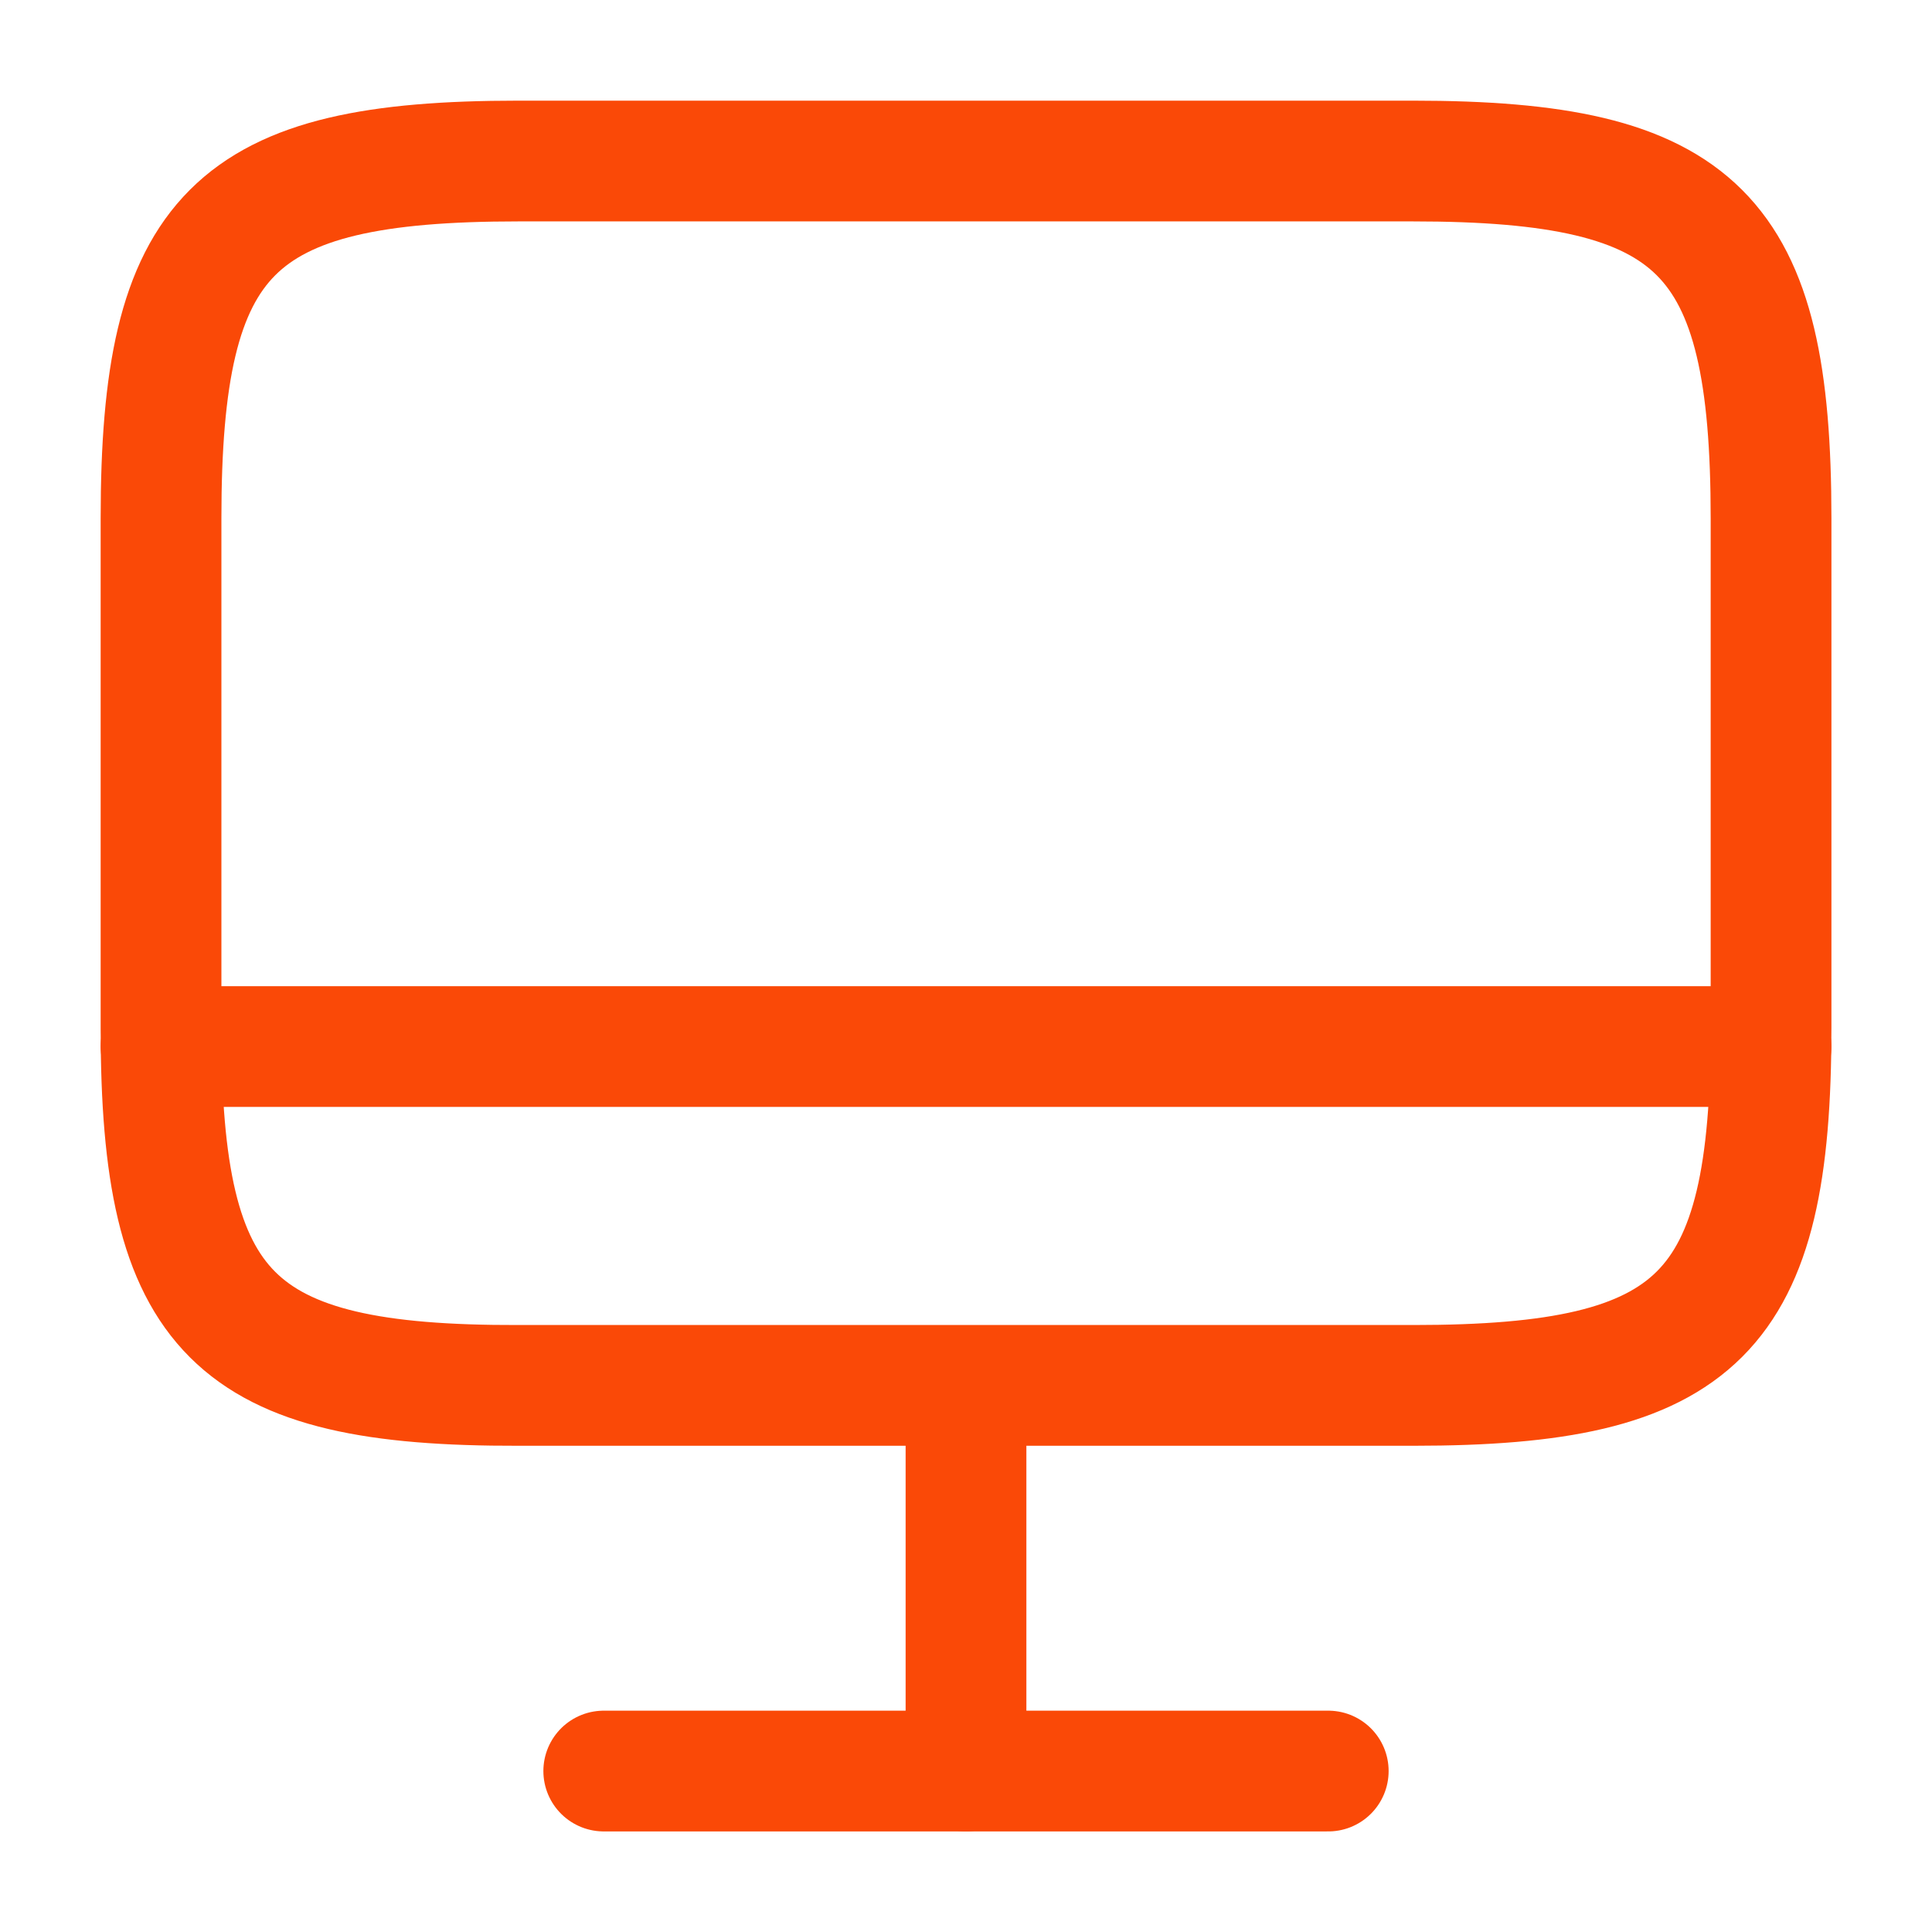 <svg width="26" height="26" viewBox="0 0 26 26" fill="none" xmlns="http://www.w3.org/2000/svg">
<path d="M6.977 2.167H19.013C22.869 2.167 23.834 3.131 23.834 6.976V13.834C23.834 17.691 22.869 18.644 19.024 18.644H6.977C3.131 18.655 2.167 17.691 2.167 13.845V6.976C2.167 3.131 3.131 2.167 6.977 2.167Z" stroke="#FA4907" stroke-width="1.625" stroke-linecap="round" stroke-linejoin="round"/>
<path d="M13 18.655V23.834" stroke="#FA4907" stroke-width="1.625" stroke-linecap="round" stroke-linejoin="round"/>
<path d="M2.167 14.084H23.834" stroke="#FA4907" stroke-width="1.625" stroke-linecap="round" stroke-linejoin="round"/>
<path d="M8.125 23.834H17.875" stroke="#FA4907" stroke-width="1.625" stroke-linecap="round" stroke-linejoin="round"/>
</svg>
